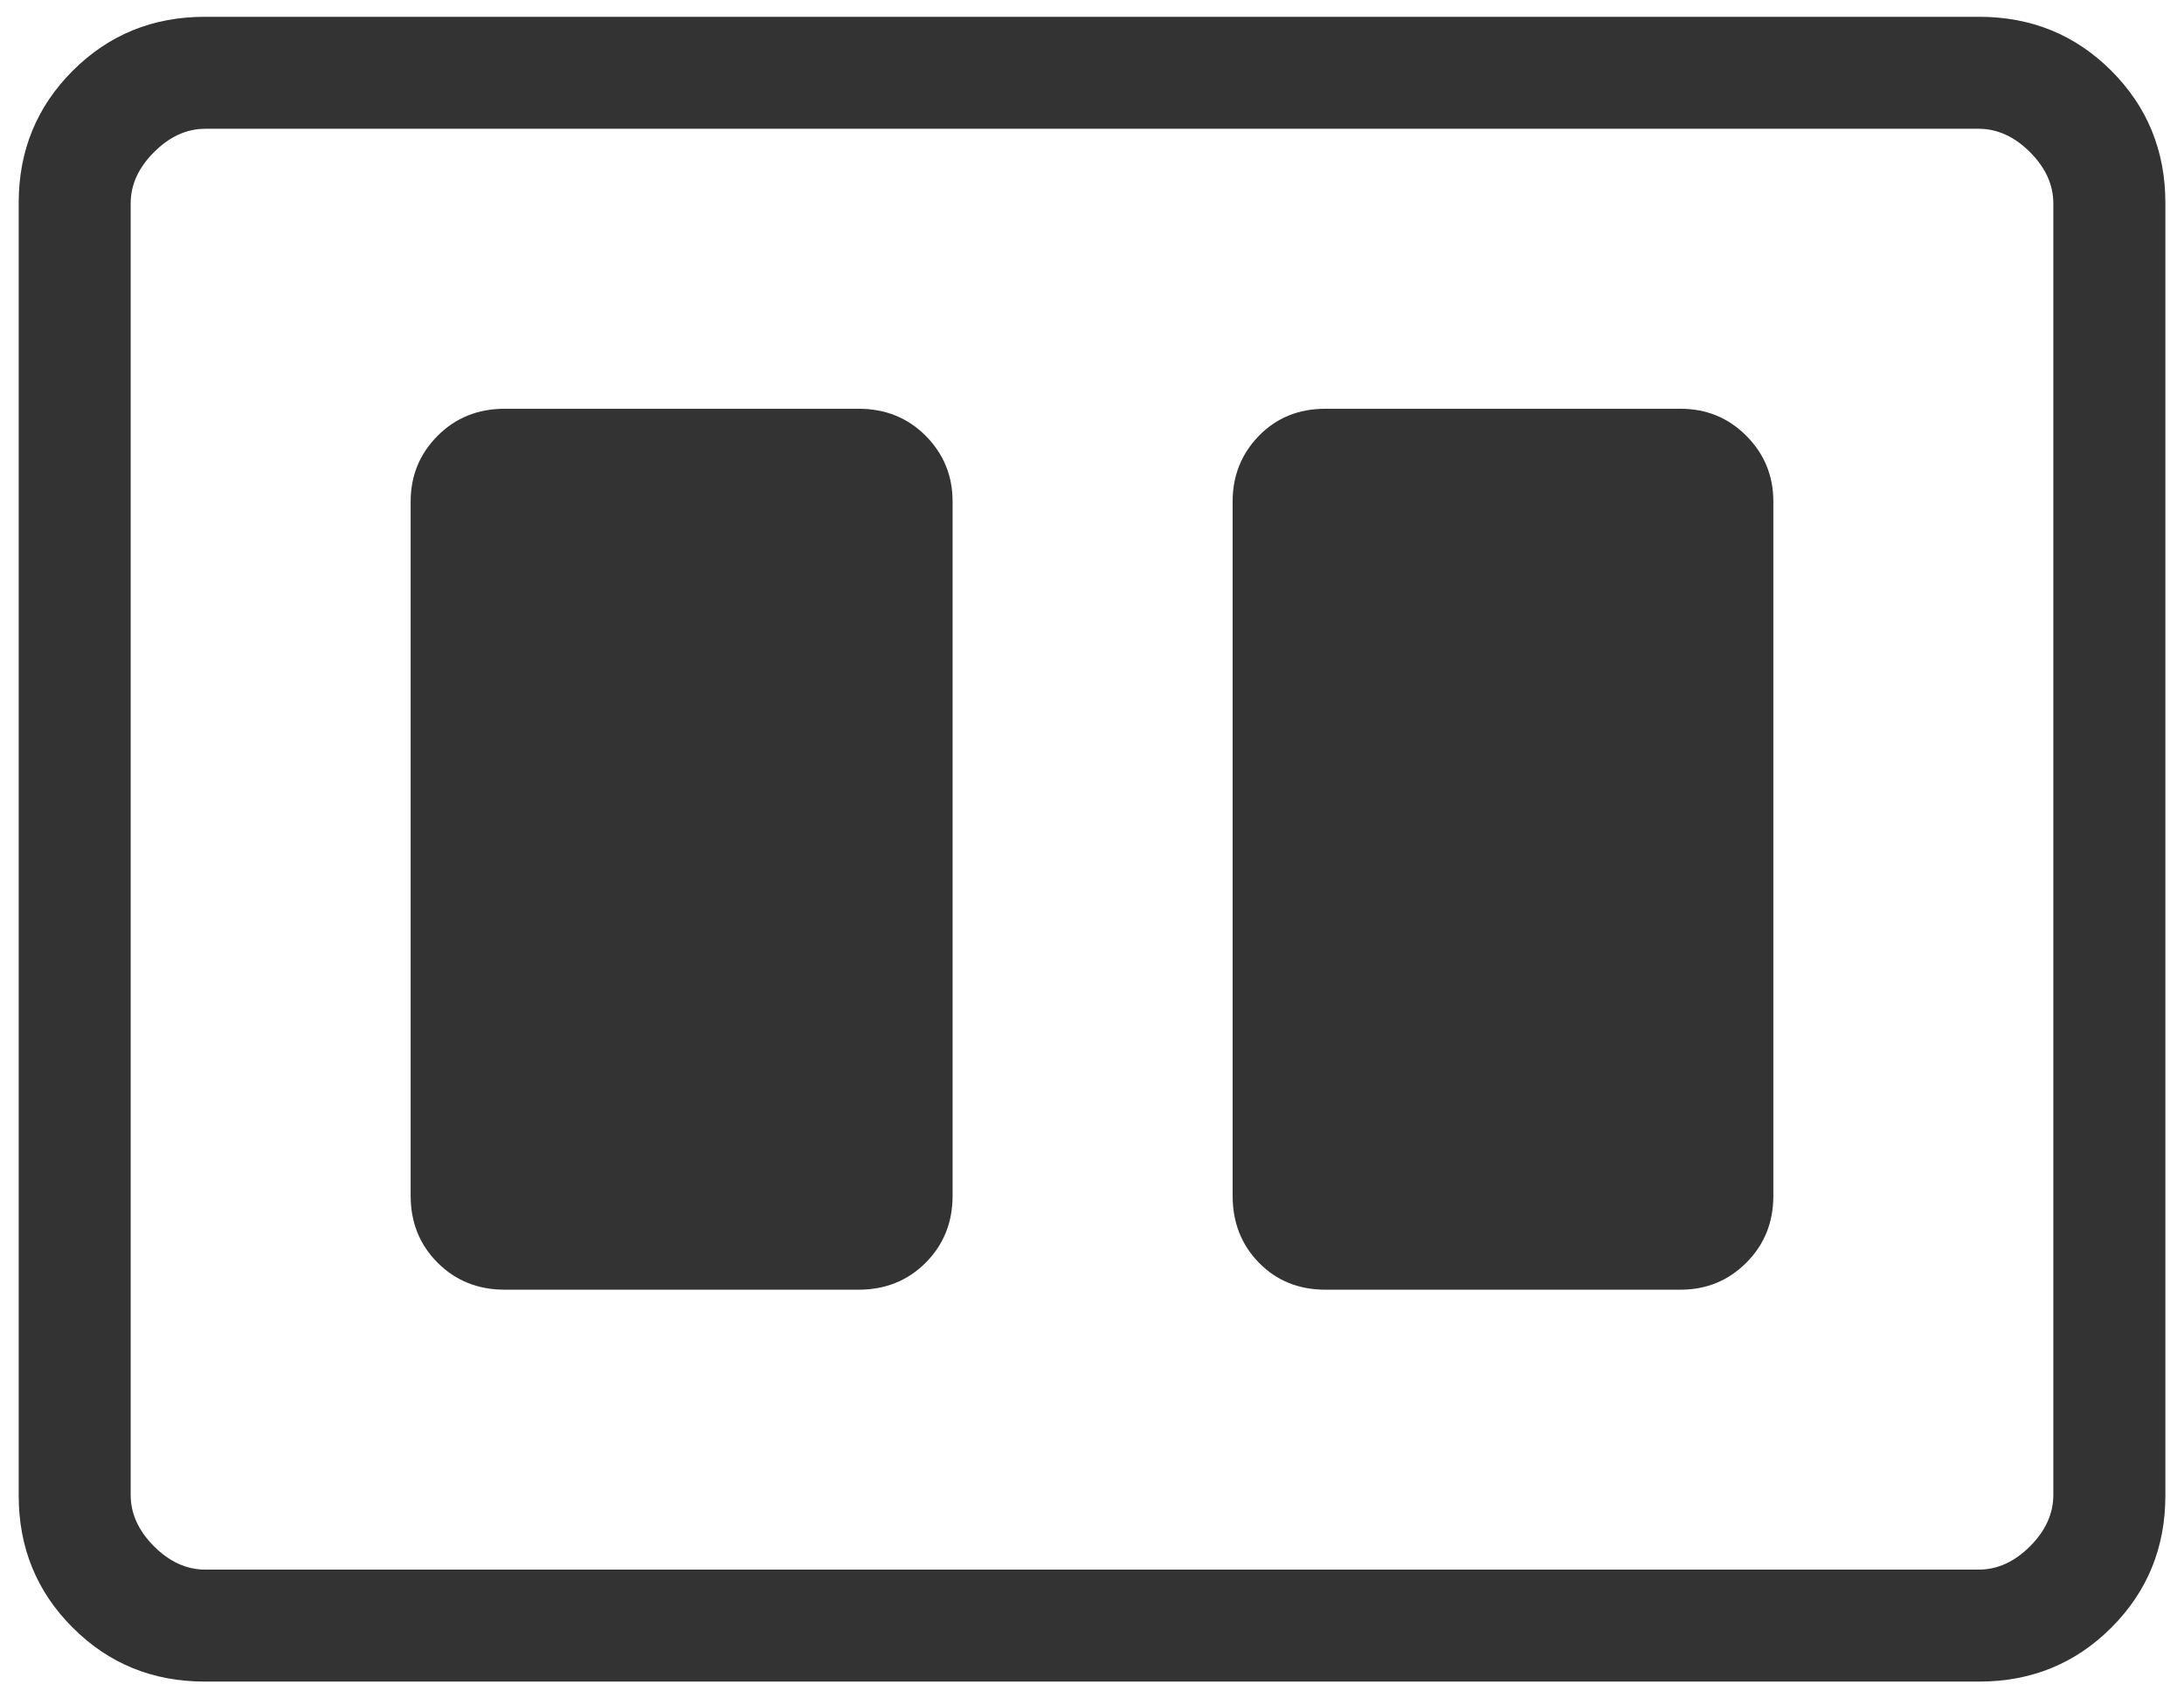 <svg width="36" height="28" viewBox="0 0 36 28" fill="none" xmlns="http://www.w3.org/2000/svg">
<path d="M21.846 21.262H27.702C28.127 21.262 28.488 21.114 28.785 20.818C29.082 20.521 29.231 20.154 29.231 19.714V8.268C29.231 7.843 29.082 7.482 28.785 7.184C28.488 6.887 28.127 6.739 27.702 6.739H21.846C21.407 6.739 21.042 6.887 20.752 7.184C20.462 7.482 20.318 7.843 20.318 8.268V19.714C20.318 20.154 20.462 20.521 20.752 20.818C21.042 21.114 21.407 21.262 21.846 21.262ZM8.318 21.262H14.154C14.594 21.262 14.962 21.114 15.258 20.818C15.554 20.521 15.702 20.154 15.702 19.714V8.268C15.702 7.843 15.554 7.482 15.258 7.184C14.962 6.887 14.594 6.739 14.154 6.739H8.318C7.878 6.739 7.51 6.887 7.214 7.184C6.917 7.482 6.769 7.843 6.769 8.268V19.714C6.769 20.154 6.917 20.521 7.214 20.818C7.51 21.114 7.878 21.262 8.318 21.262ZM3.376 27.723C2.517 27.723 1.791 27.427 1.198 26.833C0.604 26.24 0.308 25.514 0.308 24.654V3.346C0.308 2.487 0.604 1.761 1.198 1.167C1.791 0.574 2.517 0.277 3.376 0.277H32.624C33.483 0.277 34.209 0.574 34.803 1.167C35.396 1.761 35.693 2.487 35.693 3.346V24.654C35.693 25.514 35.396 26.24 34.803 26.833C34.209 27.427 33.483 27.723 32.624 27.723H3.376ZM32.616 2.123H3.385C3.077 2.123 2.795 2.252 2.539 2.508C2.282 2.765 2.154 3.047 2.154 3.354V24.646C2.154 24.954 2.282 25.236 2.539 25.493C2.795 25.749 3.077 25.877 3.385 25.877H32.616C32.923 25.877 33.205 25.749 33.462 25.493C33.718 25.236 33.846 24.954 33.846 24.646V3.354C33.846 3.047 33.718 2.765 33.462 2.508C33.205 2.252 32.923 2.123 32.616 2.123Z" fill="#333333"/>
</svg>
